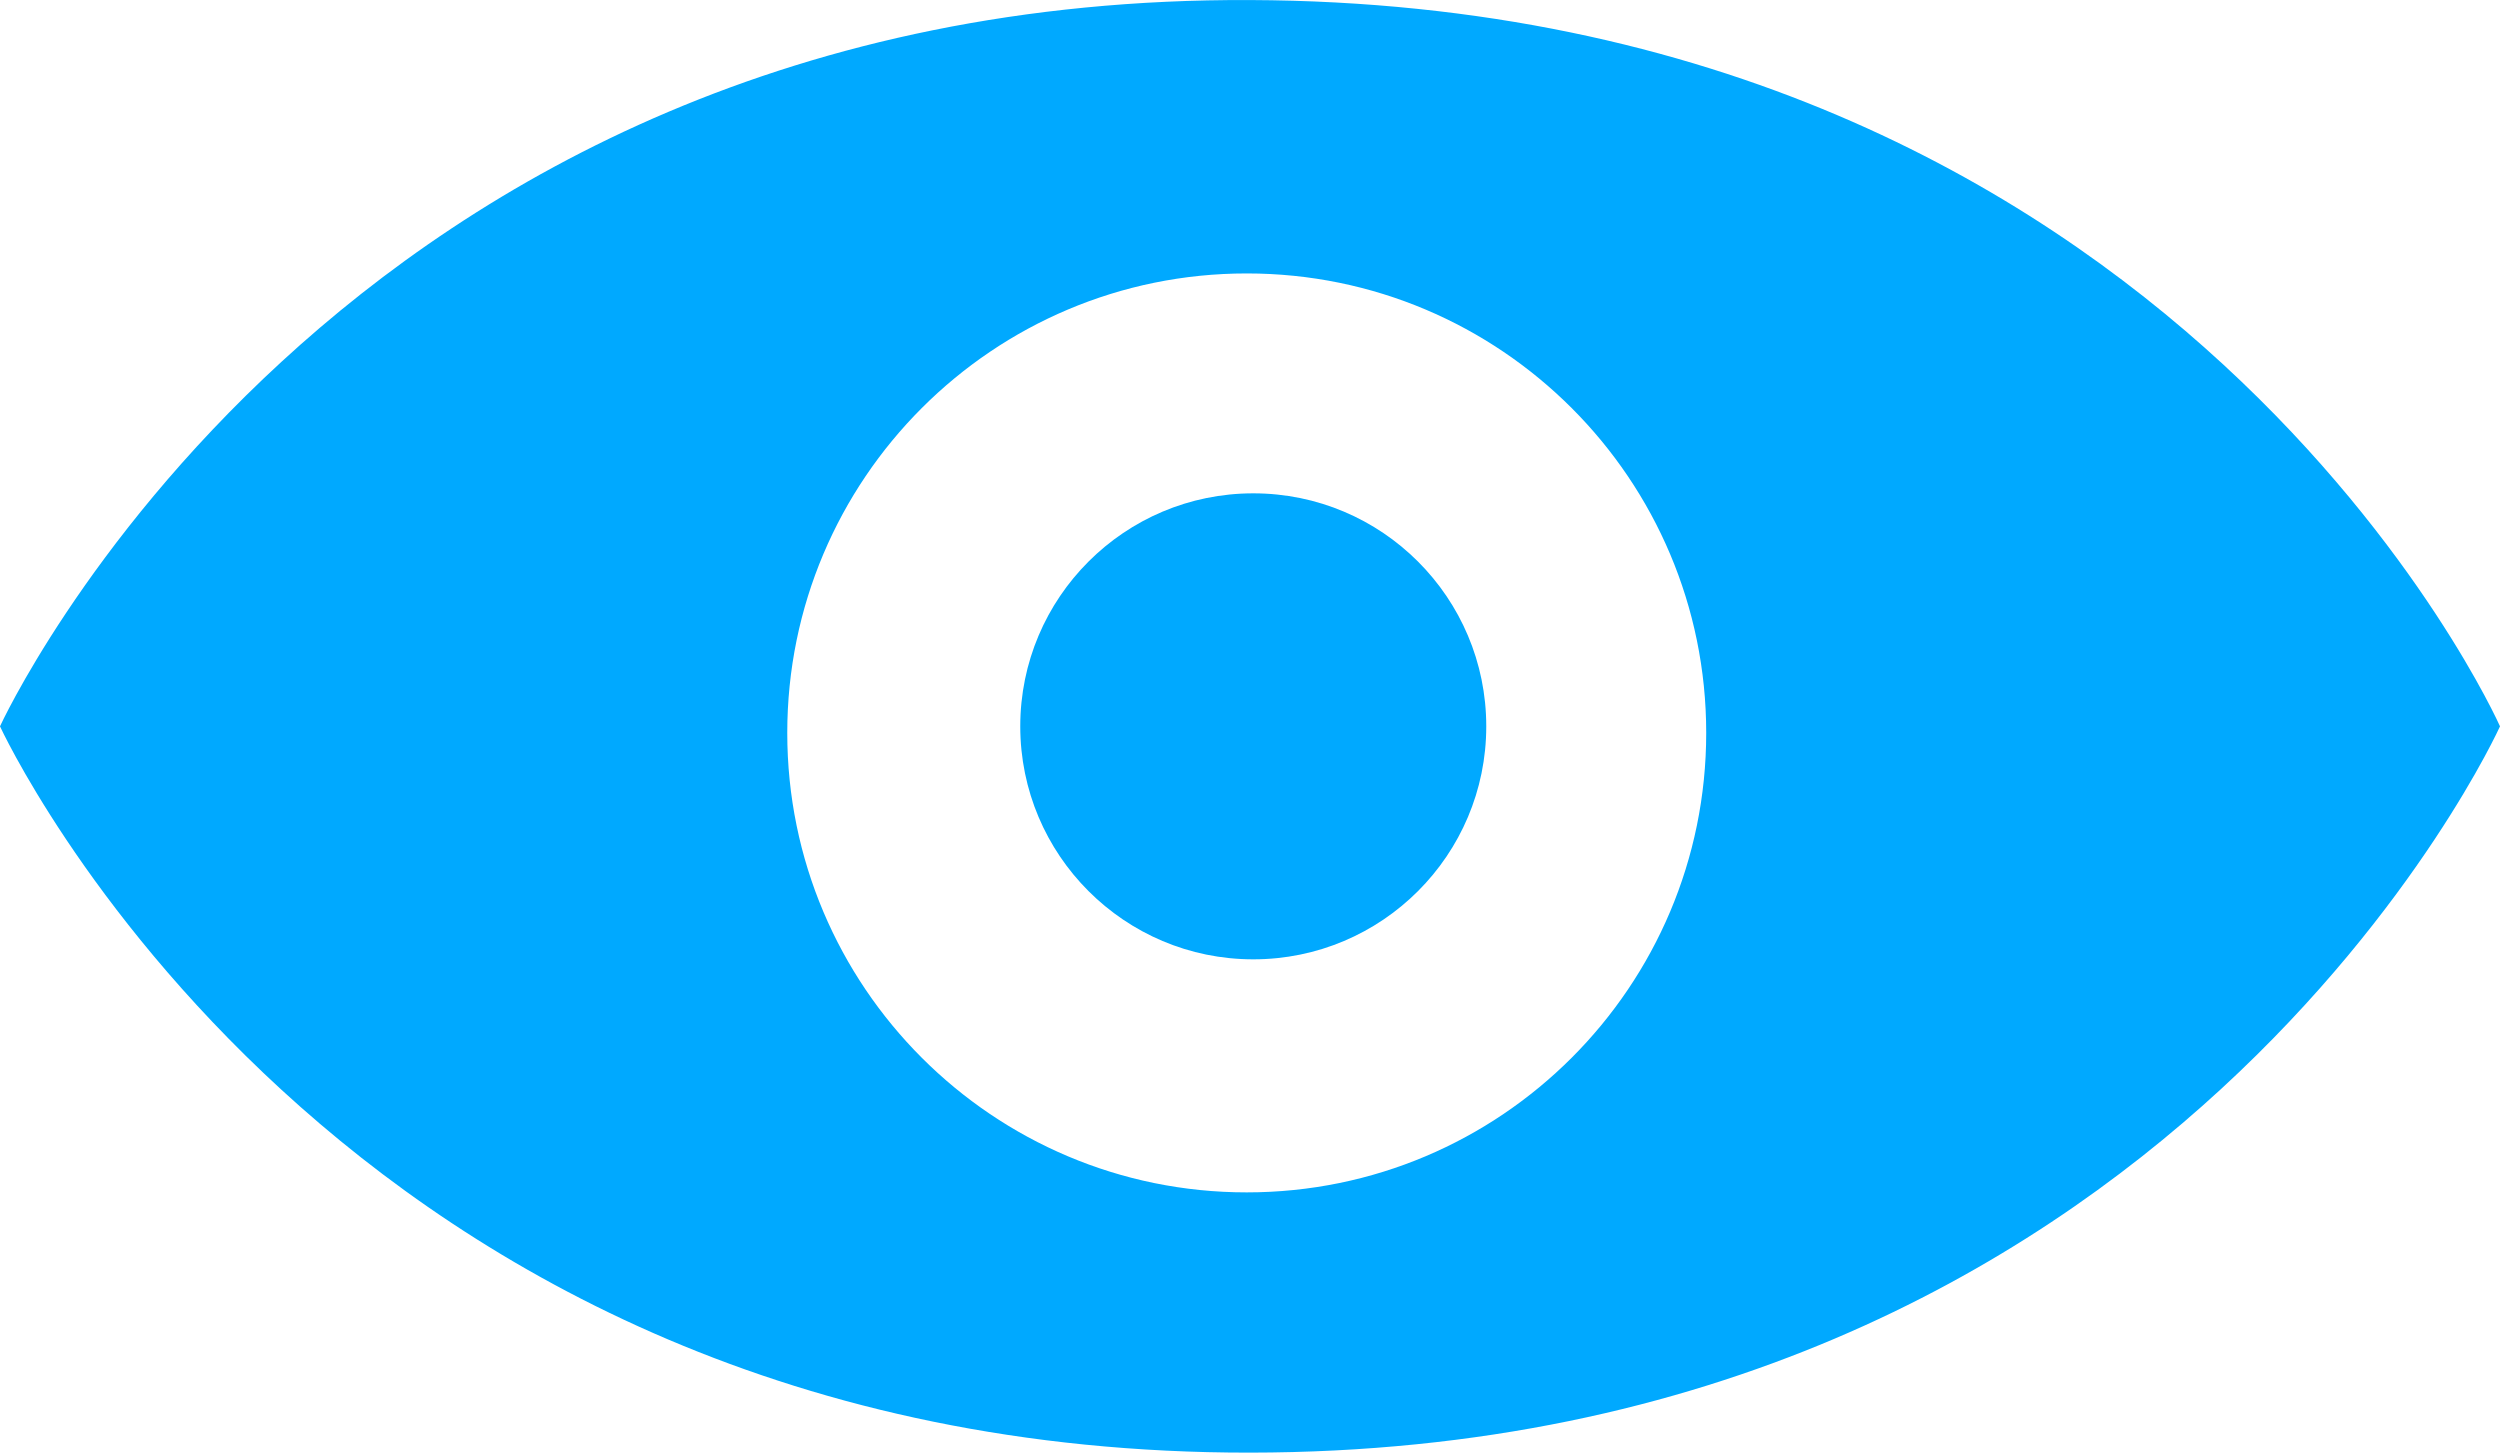 <svg version="1.1" xmlns="http://www.w3.org/2000/svg" xmlns:xlink="http://www.w3.org/1999/xlink" width="54.41" height="31.615" viewBox="0,0,54.41,31.615"><g transform="translate(-212.795,-164.192)"><g data-paper-data="{&quot;isPaintingLayer&quot;:true}" fill-rule="nonzero" stroke="none" stroke-linecap="butt" stroke-linejoin="miter" stroke-miterlimit="10" stroke-dasharray="" stroke-dashoffset="0" style="mix-blend-mode: normal"><path d="M212.795,180c0,0 7.271,-15.891 27.205,-15.807c20.222,0.085 27.205,15.807 27.205,15.807c0,0 -7.128,15.787 -27.205,15.807c-19.935,0.02 -27.205,-15.807 -27.205,-15.807zM239.929,190.143c5.523,0 10,-4.477 10,-10c0,-5.523 -4.477,-10 -10,-10c-5.523,0 -10,4.477 -10,10c0,5.523 4.477,10 10,10z" fill="#00a9ff" stroke-width="0"/><path d="M235,180c0,-2.801 2.271,-5.071 5.071,-5.071c2.801,0 5.071,2.271 5.071,5.071c0,2.801 -2.271,5.071 -5.071,5.071c-2.801,0 -5.071,-2.271 -5.071,-5.071z" fill="#00a9ff" stroke-width="0.5"/></g></g></svg><!--rotationCenter:27.204800000000006:15.807691985058312-->